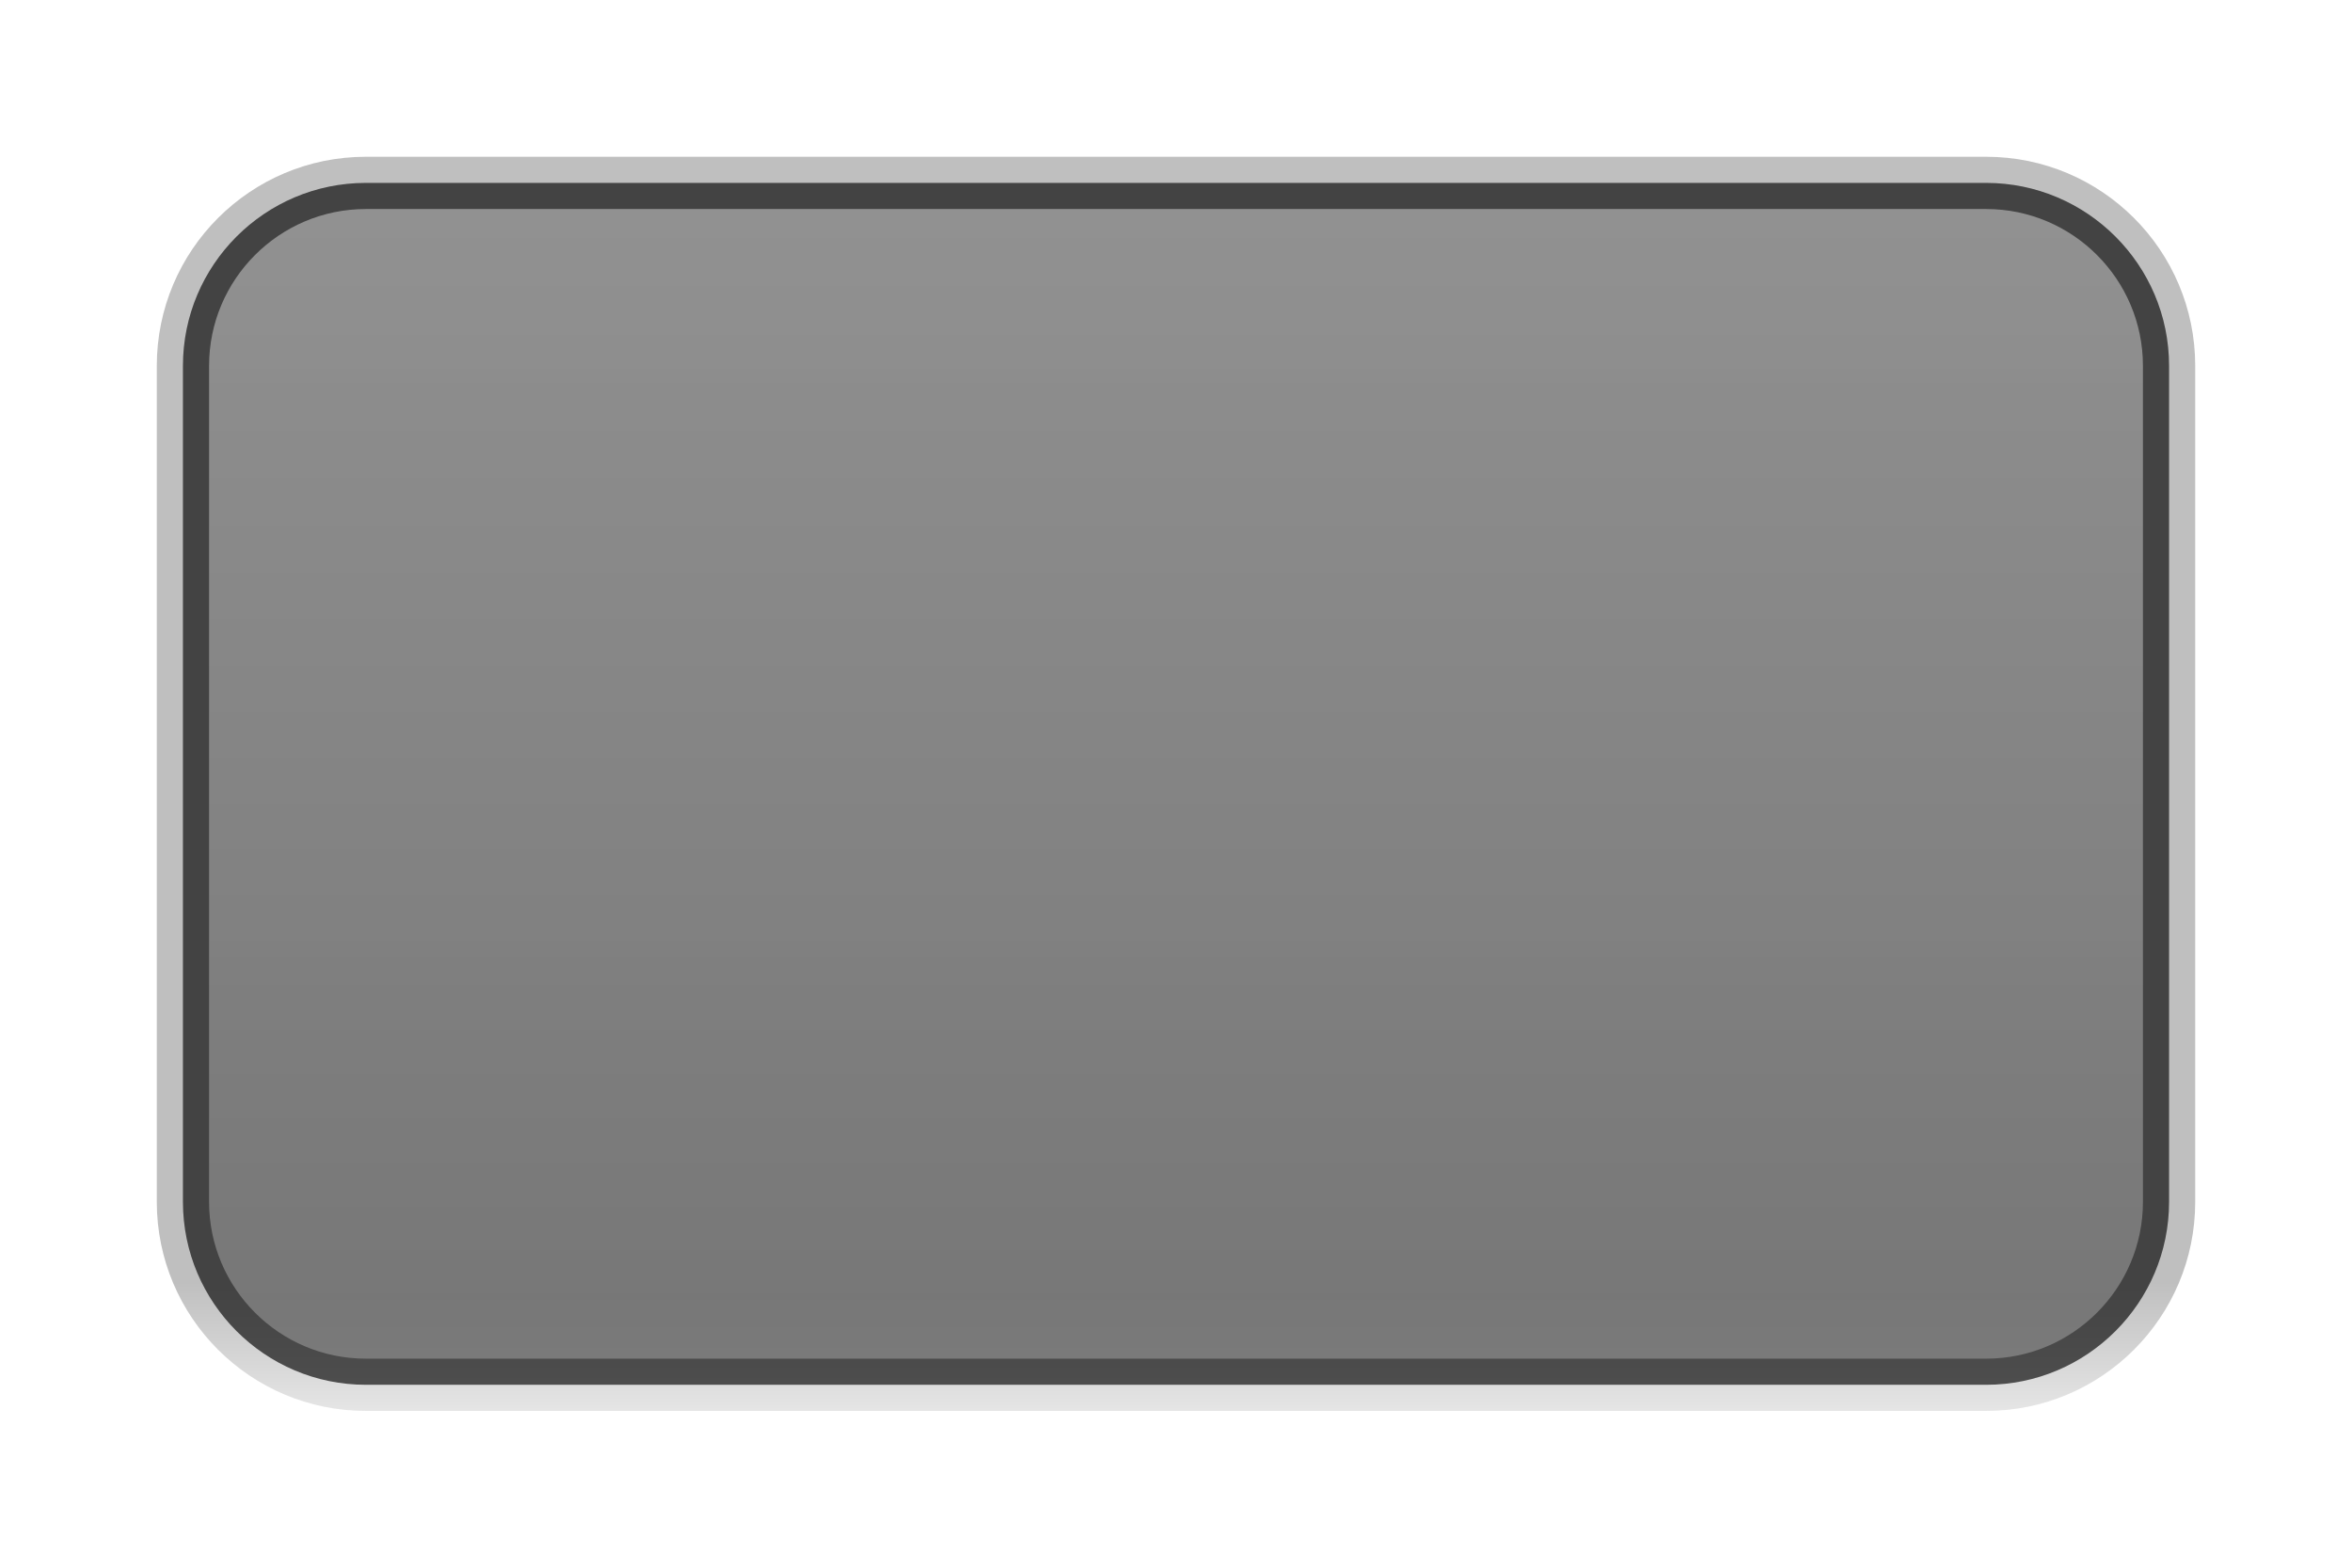 <?xml version="1.0" encoding="UTF-8"?>
<!DOCTYPE svg PUBLIC "-//W3C//DTD SVG 1.1 Tiny//EN" "http://www.w3.org/Graphics/SVG/1.1/DTD/svg11-tiny.dtd">
<svg baseProfile="tiny" height="60px" version="1.1" viewBox="0 0 90 60" width="90px" x="0px" xmlns="http://www.w3.org/2000/svg" xmlns:xlink="http://www.w3.org/1999/xlink" y="0px">
<rect fill="none" height="60" width="90"/>
<linearGradient gradientUnits="userSpaceOnUse" id="SVGID_1_" x1="45.001" x2="45.001" y1="53.999" y2="6">
<stop offset="0" style="stop-color:#999999"/>
<stop offset="0.103" style="stop-color:#000000"/>
<stop offset="1" style="stop-color:#000000"/>
</linearGradient>
<path d="M84,46c0,4.418-3.582,8-8,8H14c-4.418,0-8-3.582-8-8V14c0-4.418,3.582-8,8-8h62  c4.418,0,8,3.582,8,8V46z" fill="url(#SVGID_1_)" fill-opacity="0.25" stroke-opacity="0.25"/>
<path d="M14,53c-3.86,0-7-3.141-7-7V14c0-3.859,3.14-7,7-7h62c3.859,0,7,3.141,7,7v32  c0,3.859-3.141,7-7,7H14z" fill-opacity="0.65" stroke-opacity="0.65"/>
<linearGradient gradientUnits="userSpaceOnUse" id="SVGID_2_" x1="45.001" x2="45.001" y1="50.667" y2="7.644">
<stop offset="0" style="stop-color:#999999"/>
<stop offset="1" style="stop-color:#CCCCCC;stop-opacity:0.95"/>
</linearGradient>
<path d="M14,52c-3.309,0-6-2.691-6-6V14c0-3.309,2.691-6,6-6h62  c3.309,0,6,2.691,6,6v32c0,3.309-2.691,6-6,6H14z" fill="url(#SVGID_2_)" fill-opacity="0.6" stroke-opacity="0.6"/>
</svg>
